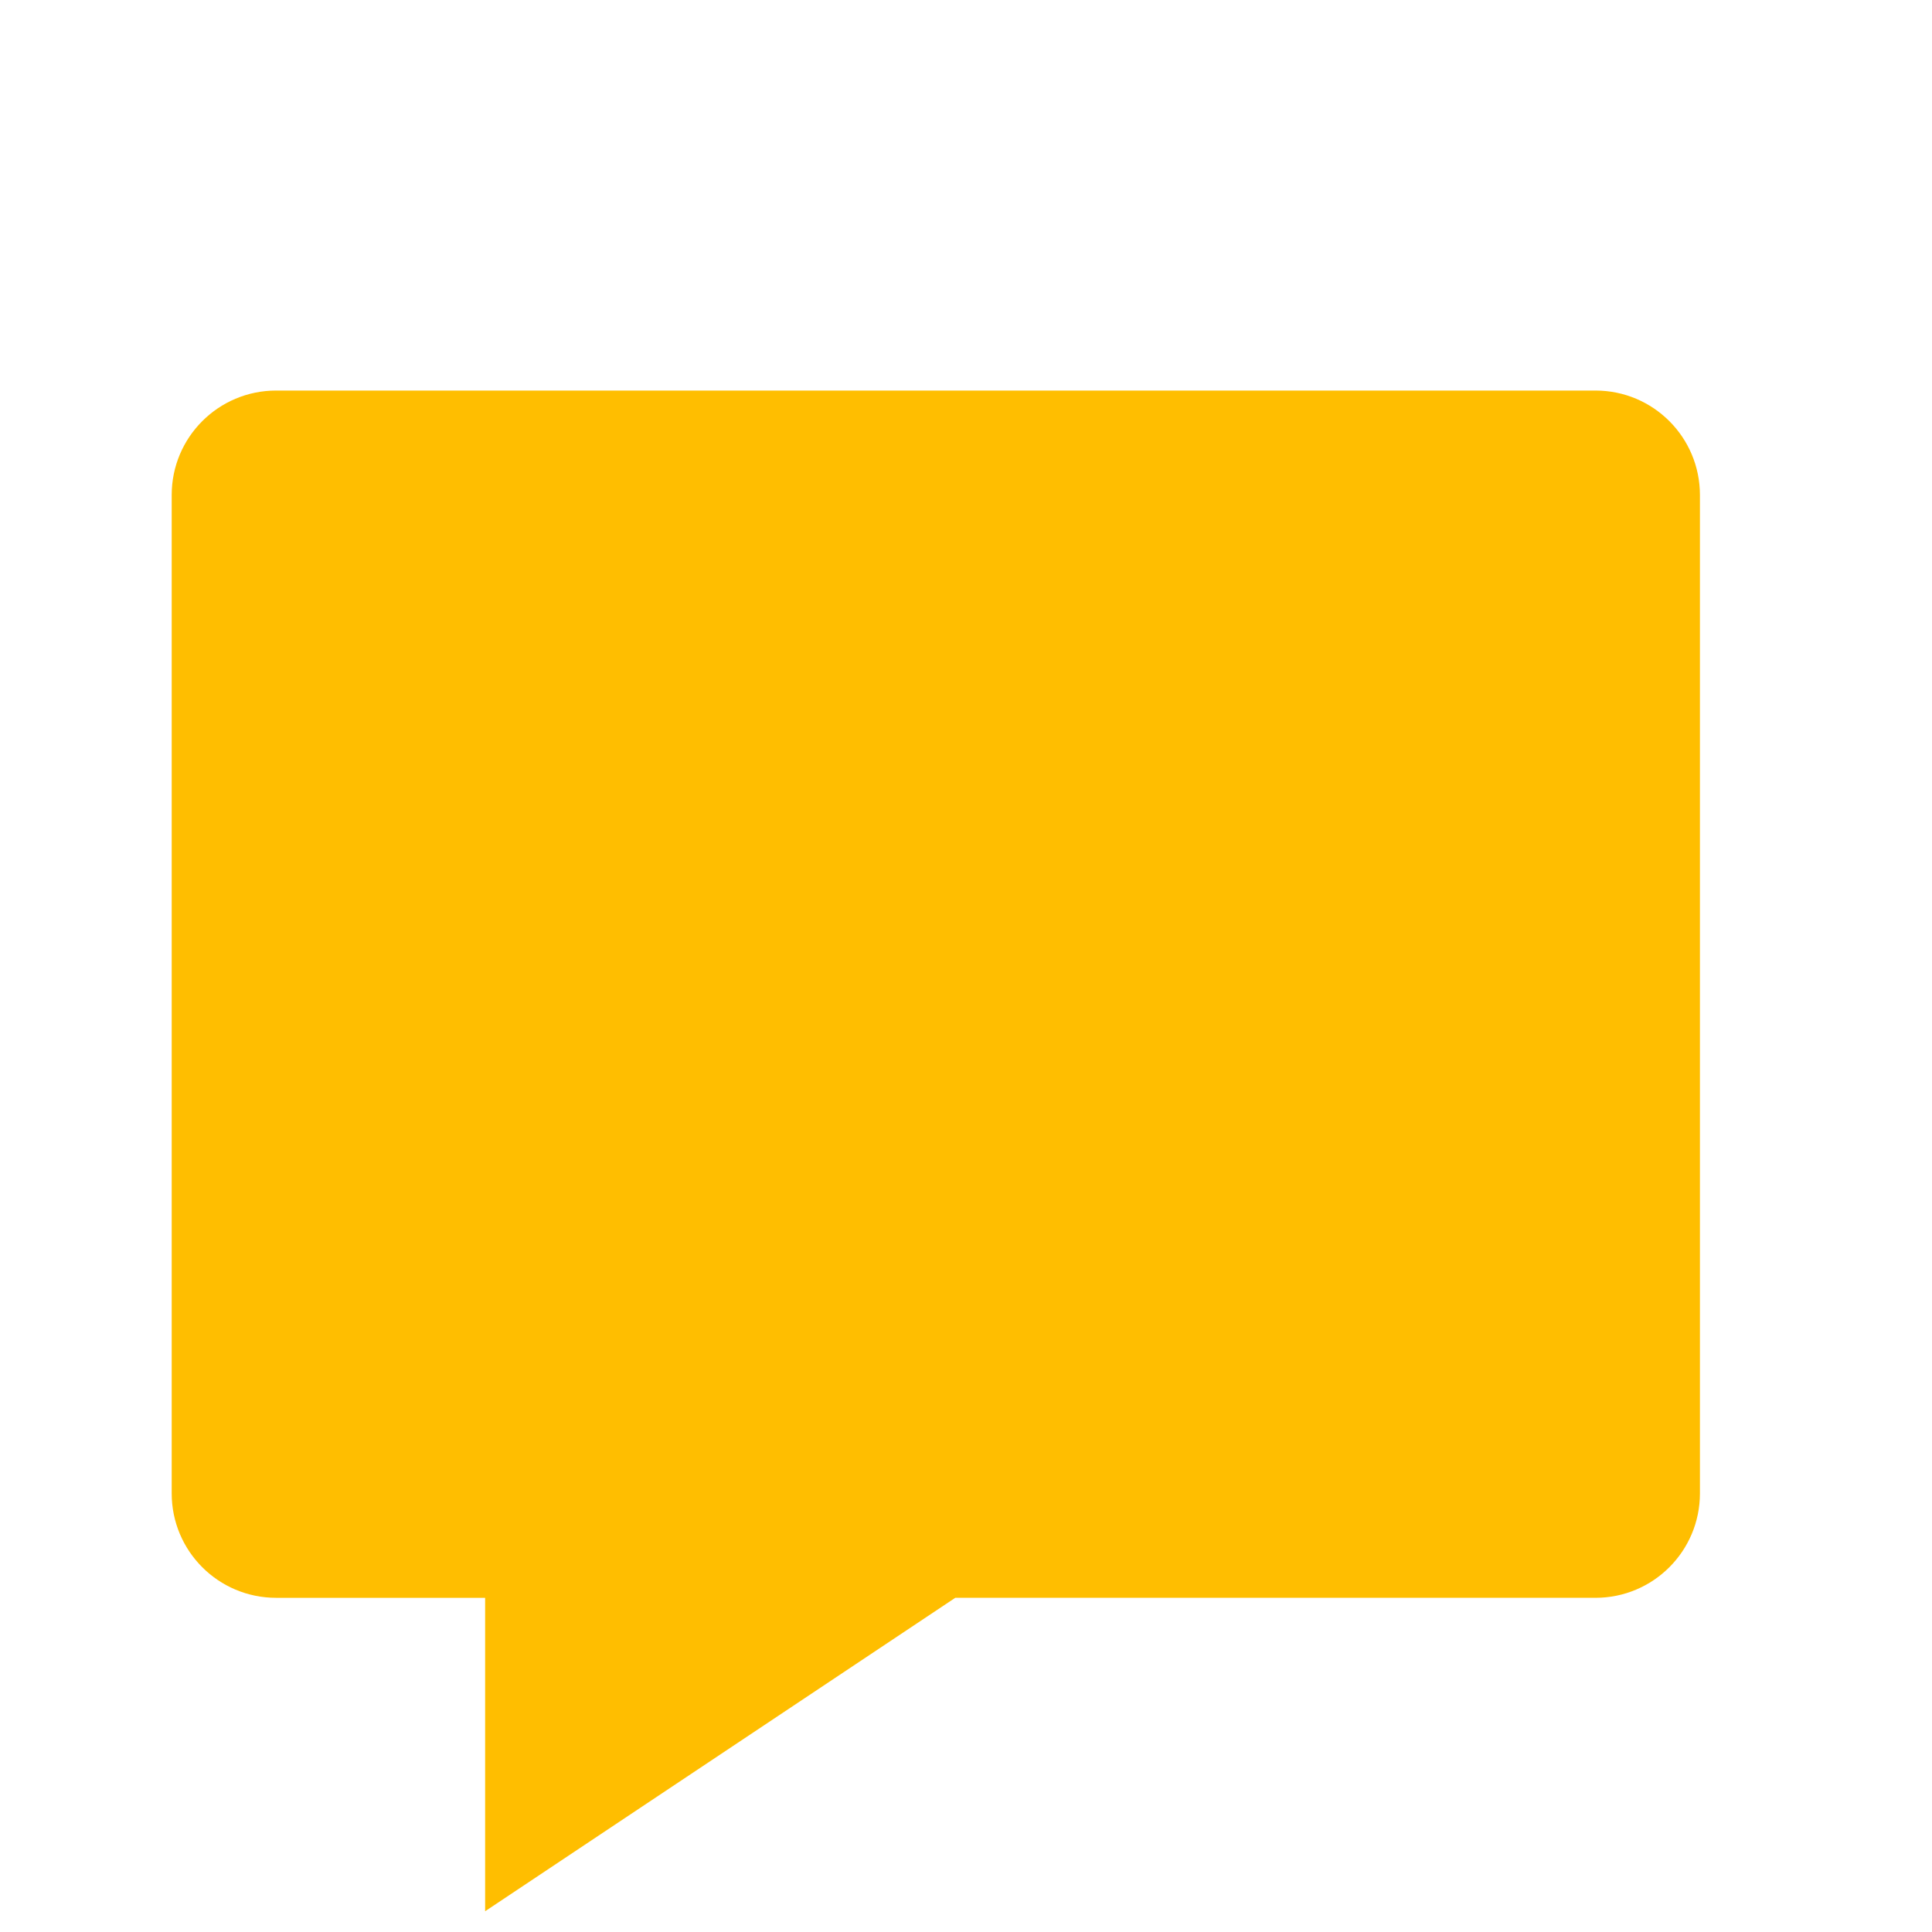 <?xml version="1.0" encoding="utf-8"?>
<!-- Generator: Adobe Illustrator 17.0.0, SVG Export Plug-In . SVG Version: 6.00 Build 0)  -->
<!DOCTYPE svg PUBLIC "-//W3C//DTD SVG 1.1//EN" "http://www.w3.org/Graphics/SVG/1.1/DTD/svg11.dtd">
<svg version="1.1" id="Layer_1" xmlns="http://www.w3.org/2000/svg" xmlns:xlink="http://www.w3.org/1999/xlink" x="0px" y="0px"
	 width="512px" height="512px" viewBox="0 0 512 512" enable-background="new 0 0 512 512" xml:space="preserve">
<g id="Layer_2" display="none">
	<rect x="-109.5" y="-86.5" display="inline" stroke="#000000" stroke-miterlimit="10" width="721" height="687"/>
</g>
<path fill="#FFBE00" d="M422.813,103.5H73.188c-15.305,0-27.688,12.383-27.688,27.688V395.75c0,15.304,12.383,27.688,27.688,27.688
	h55.375V506.5l124.594-83.063h169.656c15.304,0,27.688-12.383,27.688-27.688V131.188C450.5,115.883,438.117,103.5,422.813,103.5z"/>
</svg>
